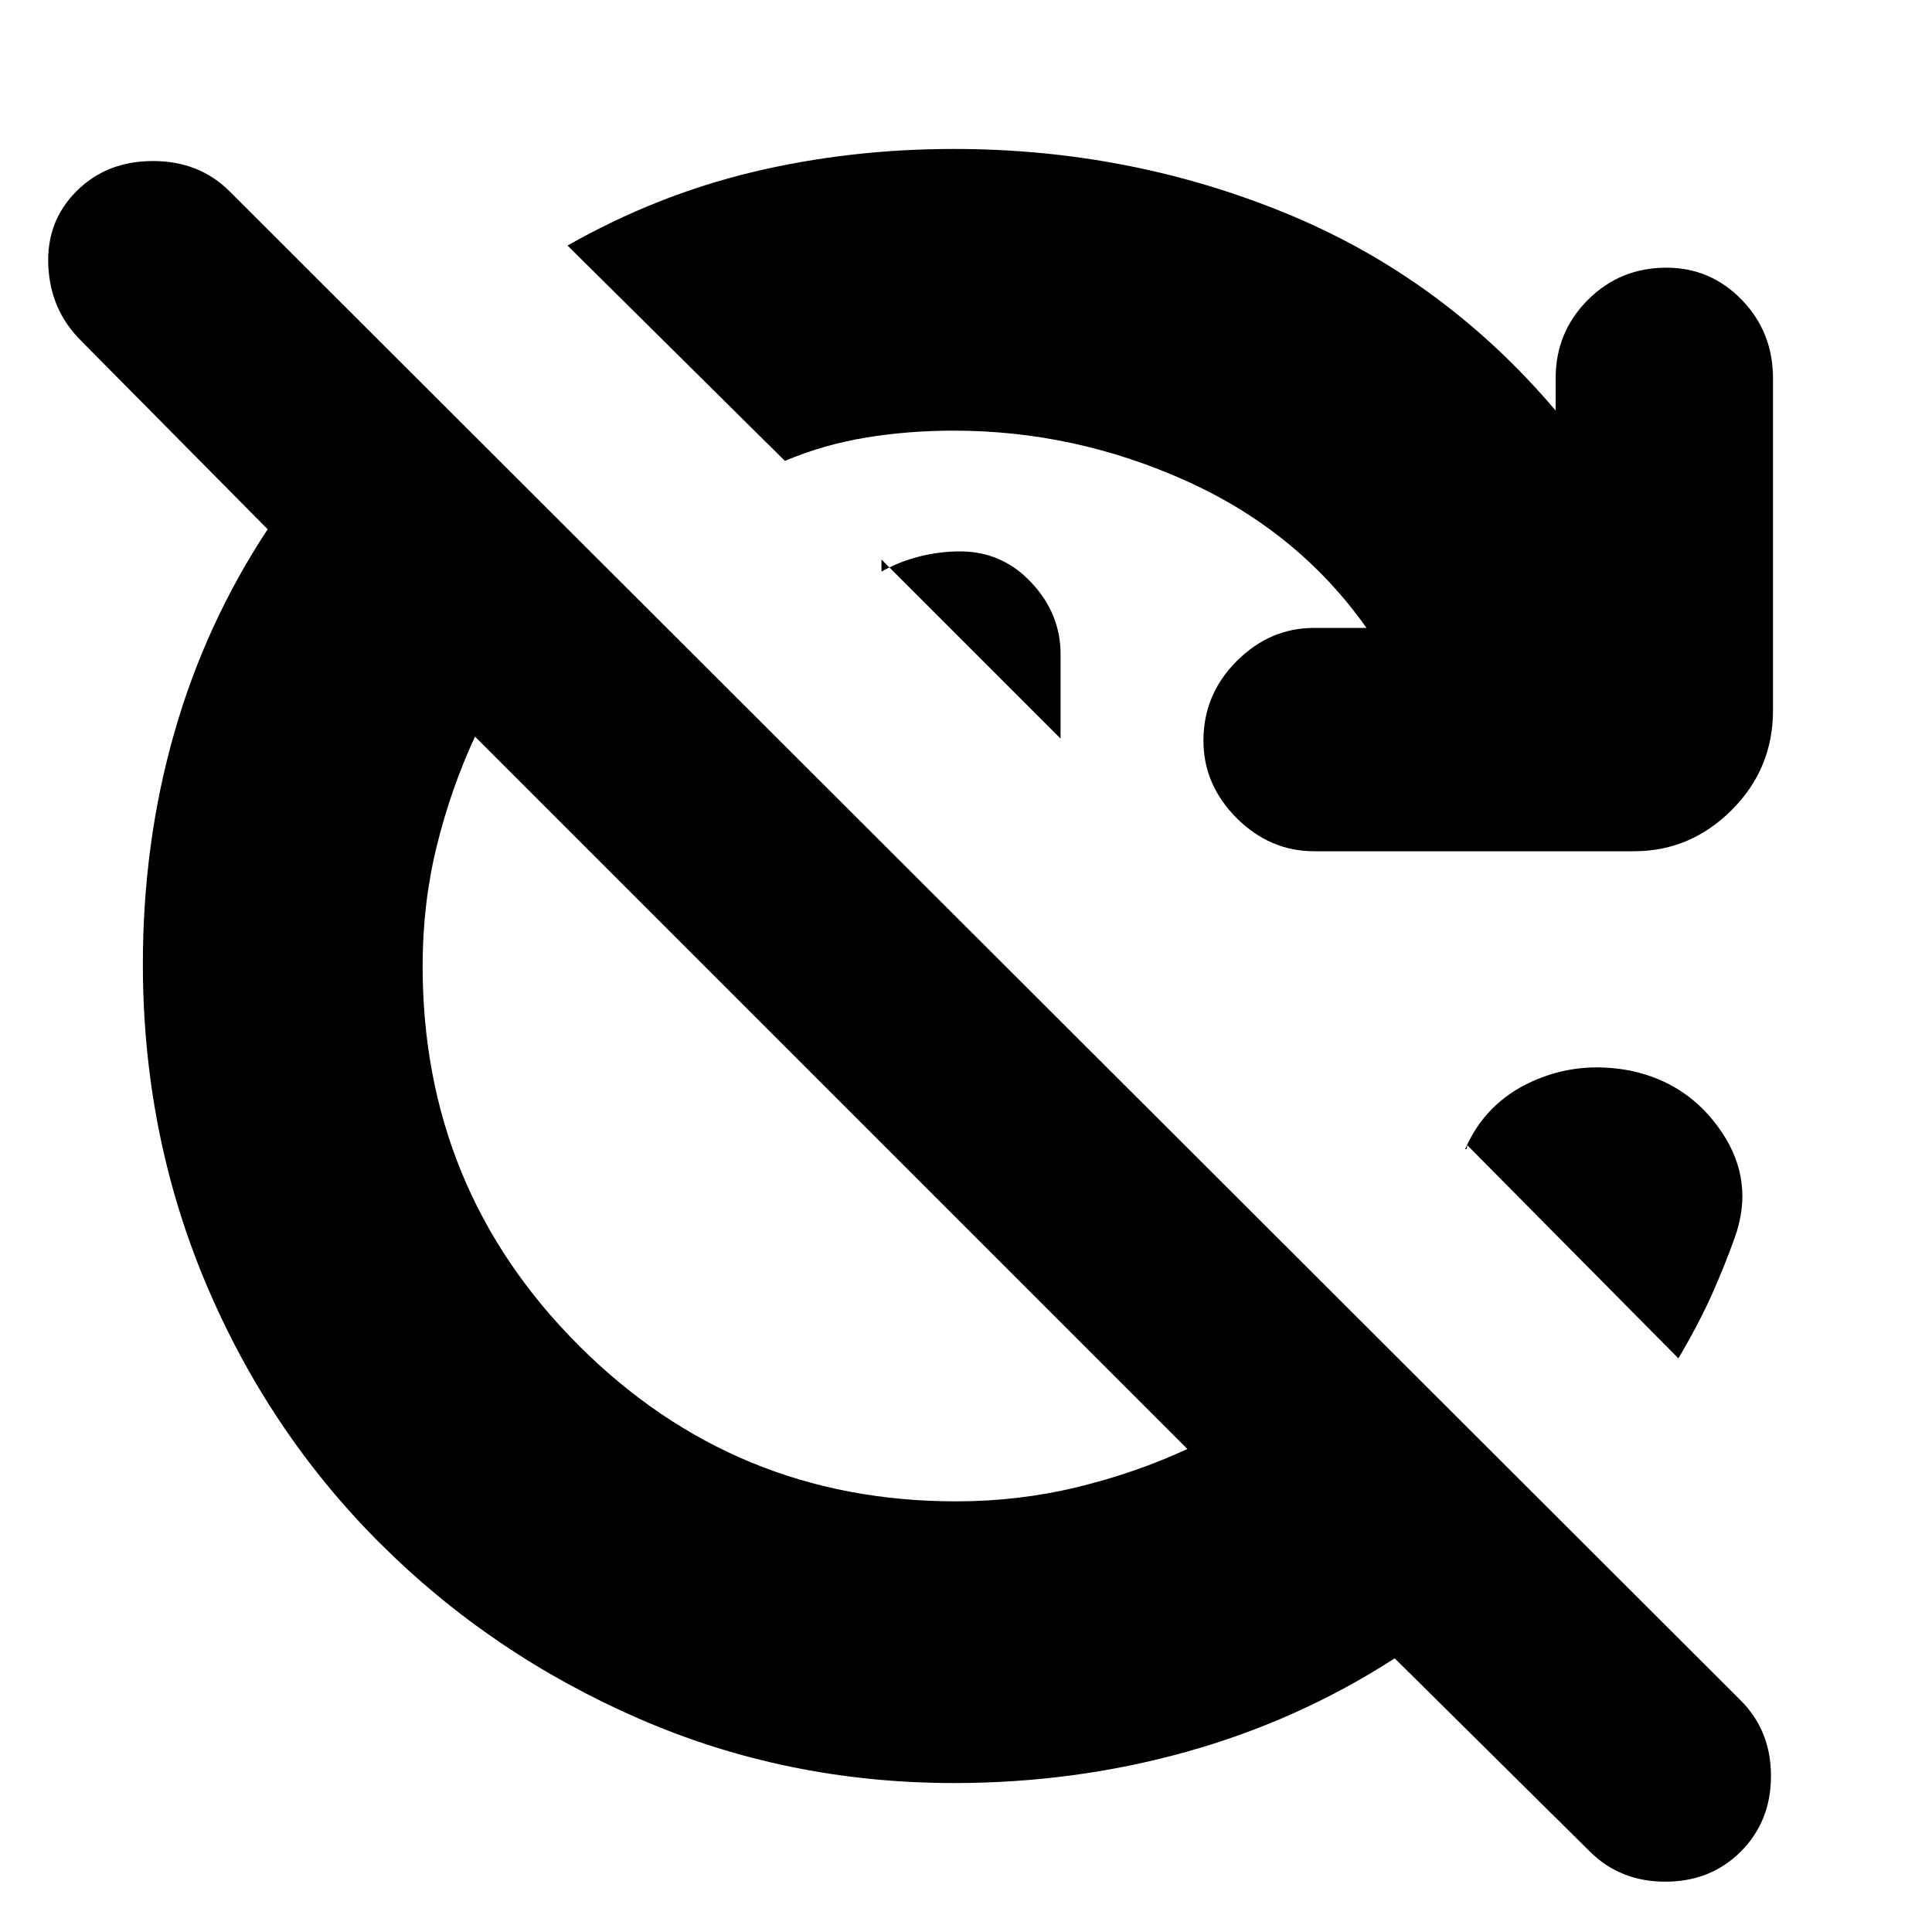 <svg xmlns="http://www.w3.org/2000/svg" height="20" width="20"><path d="M9.875 18.458Q8.146 18.458 6.615 17.792Q5.083 17.125 3.927 15.969Q2.771 14.812 2.125 13.271Q1.479 11.729 1.479 9.979Q1.479 8.729 1.802 7.594Q2.125 6.458 2.771 5.479L0.833 3.521Q0.521 3.208 0.5 2.75Q0.479 2.292 0.792 1.979Q1.104 1.667 1.583 1.667Q2.062 1.667 2.375 1.979L18.021 17.604Q18.333 17.917 18.333 18.385Q18.333 18.854 18.021 19.167Q17.708 19.479 17.24 19.479Q16.771 19.479 16.458 19.167L14.438 17.167Q13.438 17.812 12.281 18.135Q11.125 18.458 9.875 18.458ZM9.896 15.542Q10.542 15.542 11.146 15.396Q11.75 15.25 12.292 15L4.917 7.625Q4.667 8.167 4.521 8.76Q4.375 9.354 4.375 10Q4.375 12.312 5.99 13.927Q7.604 15.542 9.896 15.542ZM9.875 4.458Q9.396 4.458 8.958 4.531Q8.521 4.604 8.125 4.771L5.875 2.542Q6.792 2.021 7.792 1.781Q8.792 1.542 9.875 1.542Q11.688 1.542 13.312 2.208Q14.938 2.875 16.104 4.25V3.917Q16.104 3.438 16.438 3.104Q16.771 2.771 17.25 2.771Q17.708 2.771 18.031 3.104Q18.354 3.438 18.354 3.917V7.354Q18.354 7.958 17.927 8.385Q17.5 8.812 16.917 8.812H13.604Q13.146 8.812 12.802 8.469Q12.458 8.125 12.458 7.667Q12.458 7.188 12.802 6.844Q13.146 6.5 13.604 6.5H14.146Q13.438 5.5 12.281 4.979Q11.125 4.458 9.875 4.458ZM10.979 7.646 9.125 5.792V5.917Q9.312 5.812 9.521 5.76Q9.729 5.708 9.938 5.708Q10.375 5.708 10.677 6.031Q10.979 6.354 10.979 6.771ZM17.375 14.062 15.188 11.854Q15.188 11.896 15.177 11.896Q15.167 11.896 15.167 11.896Q15.375 11.417 15.854 11.198Q16.333 10.979 16.875 11.083Q17.479 11.208 17.823 11.719Q18.167 12.229 17.958 12.812Q17.854 13.104 17.719 13.406Q17.583 13.708 17.375 14.062Z"/></svg>